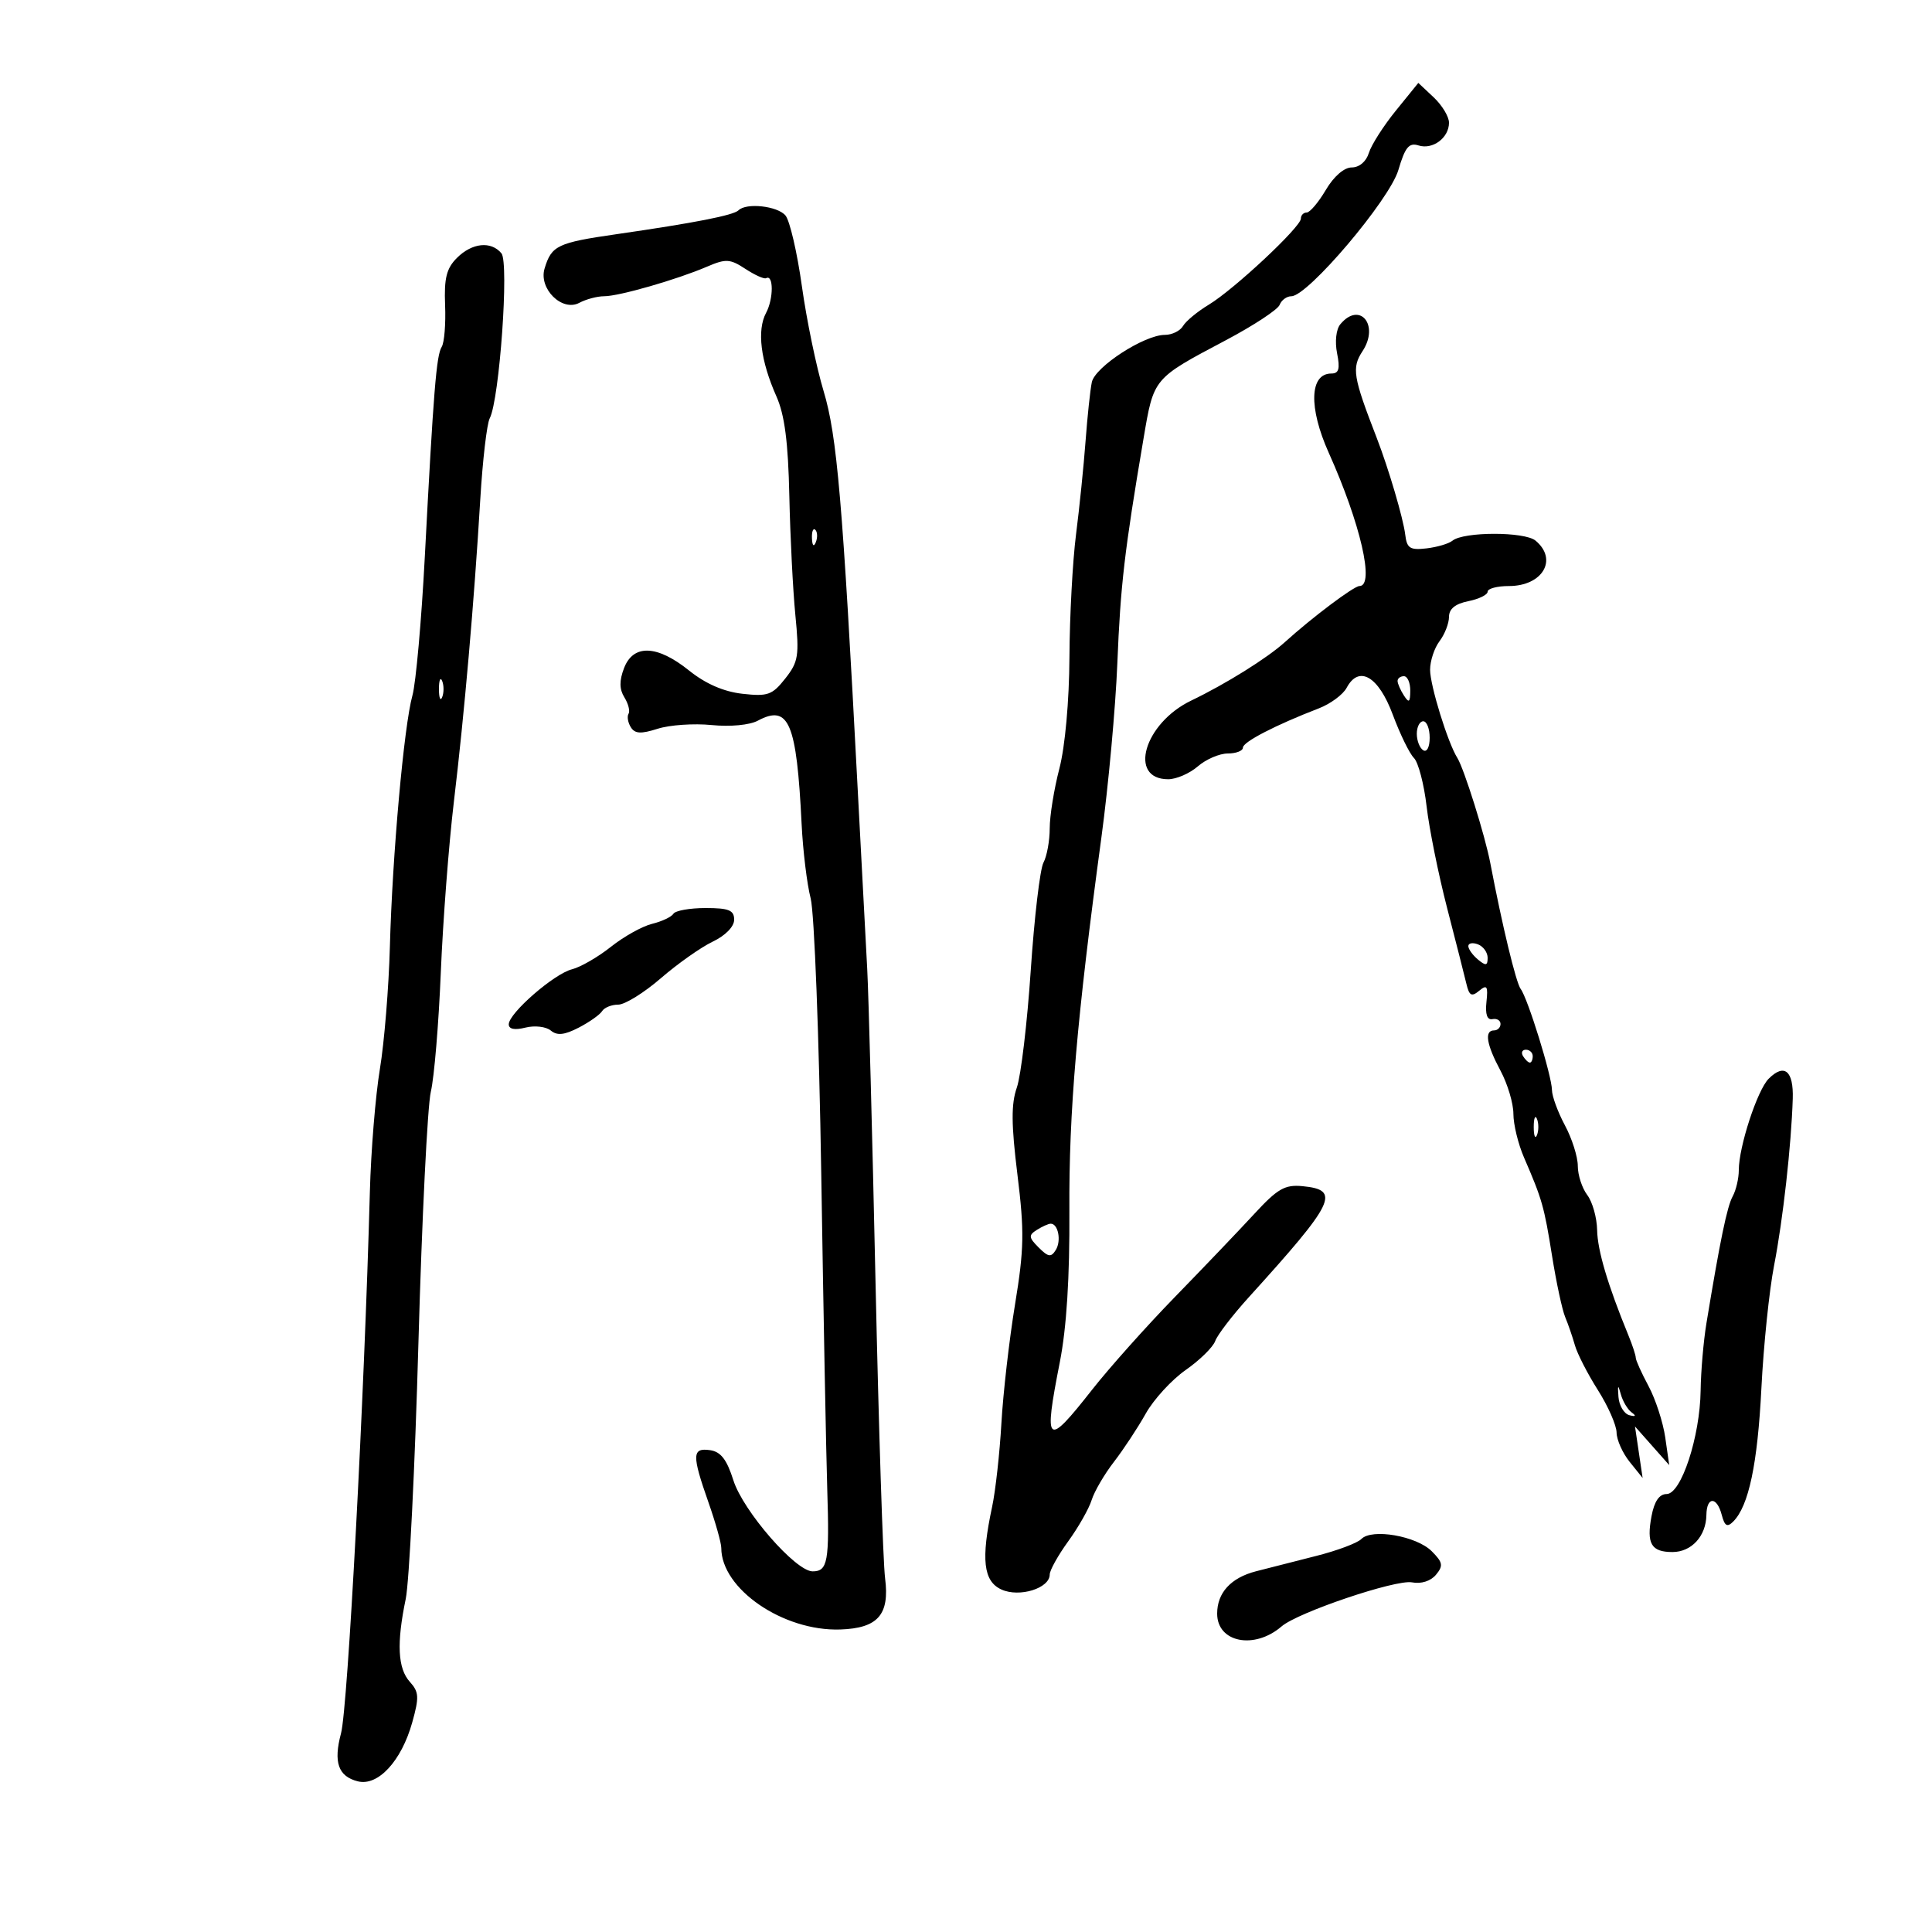<svg xmlns="http://www.w3.org/2000/svg" width="300" height="300" viewBox="0 0 300 300" version="1.1">
	<path d="M 216.741 17.187 C 214.817 19.559, 212.934 22.512, 212.555 23.750 C 212.145 25.087, 211.067 26, 209.899 26 C 208.712 26, 207.114 27.387, 205.867 29.500 C 204.732 31.425, 203.397 33, 202.901 33 C 202.406 33, 202 33.425, 202 33.943 C 202 35.244, 191.622 44.947, 187.703 47.310 C 185.941 48.373, 184.140 49.863, 183.700 50.621 C 183.260 51.379, 181.991 52, 180.878 52 C 177.688 52, 170.039 56.956, 169.538 59.348 C 169.289 60.532, 168.852 64.650, 168.565 68.500 C 168.279 72.350, 167.612 78.875, 167.084 83 C 166.556 87.125, 166.096 95.693, 166.062 102.040 C 166.025 108.868, 165.388 115.931, 164.500 119.339 C 163.675 122.506, 163 126.680, 163 128.615 C 163 130.549, 162.562 132.949, 162.028 133.948 C 161.493 134.948, 160.605 142.465, 160.056 150.653 C 159.506 158.841, 158.533 167.042, 157.893 168.876 C 157.001 171.435, 157.023 174.583, 157.988 182.406 C 159.075 191.217, 159.025 193.952, 157.613 202.551 C 156.715 208.023, 155.763 216.325, 155.497 221 C 155.231 225.675, 154.580 231.525, 154.051 234 C 152.308 242.139, 152.692 245.539, 155.500 246.818 C 158.298 248.093, 163 246.633, 163 244.490 C 163 243.835, 164.294 241.514, 165.875 239.331 C 167.457 237.148, 169.092 234.268, 169.509 232.931 C 169.926 231.594, 171.483 228.925, 172.969 227 C 174.456 225.075, 176.680 221.700, 177.912 219.500 C 179.145 217.300, 181.936 214.255, 184.115 212.732 C 186.294 211.210, 188.357 209.185, 188.699 208.232 C 189.041 207.280, 191.387 204.222, 193.911 201.438 C 207.326 186.640, 208.233 184.766, 202.255 184.188 C 199.512 183.922, 198.383 184.572, 194.763 188.496 C 192.418 191.038, 186.888 196.826, 182.474 201.358 C 178.059 205.891, 172.256 212.389, 169.576 215.800 C 162.476 224.838, 162.028 224.453, 164.571 211.500 C 165.620 206.153, 166.112 198.360, 166.053 188 C 165.966 172.670, 167.210 158.169, 171.030 130 C 172.111 122.025, 173.223 109.875, 173.500 103 C 173.990 90.850, 174.605 85.569, 177.564 68.116 C 179.171 58.639, 179.006 58.836, 190.343 52.833 C 194.656 50.549, 198.417 48.078, 198.700 47.340 C 198.983 46.603, 199.803 46, 200.523 46 C 203.081 46, 215.770 31.032, 217.137 26.402 C 218.185 22.851, 218.788 22.115, 220.266 22.584 C 222.473 23.285, 225 21.400, 225 19.052 C 225 18.115, 223.928 16.342, 222.619 15.111 L 220.237 12.874 216.741 17.187 M 114.676 32.657 C 113.902 33.431, 107.854 34.615, 95.735 36.364 C 86.549 37.690, 85.640 38.125, 84.561 41.699 C 83.615 44.833, 87.284 48.453, 89.957 47.023 C 91.008 46.460, 92.746 46, 93.819 46 C 96.118 46, 105.110 43.414, 109.785 41.408 C 112.715 40.151, 113.358 40.188, 115.741 41.750 C 117.210 42.712, 118.657 43.364, 118.956 43.197 C 120.128 42.545, 120.130 46.389, 118.959 48.577 C 117.512 51.280, 118.097 56.007, 120.565 61.556 C 121.840 64.424, 122.386 68.637, 122.567 77 C 122.703 83.325, 123.124 91.650, 123.503 95.500 C 124.125 101.831, 123.975 102.774, 121.935 105.362 C 119.916 107.923, 119.216 108.172, 115.275 107.728 C 112.363 107.399, 109.558 106.176, 106.994 104.116 C 102.038 100.133, 98.334 99.999, 96.899 103.750 C 96.149 105.709, 96.166 107.015, 96.957 108.291 C 97.568 109.276, 97.857 110.422, 97.600 110.838 C 97.343 111.255, 97.499 112.189, 97.947 112.915 C 98.582 113.941, 99.509 113.995, 102.131 113.159 C 103.984 112.568, 107.744 112.309, 110.488 112.584 C 113.382 112.874, 116.396 112.591, 117.670 111.909 C 122.495 109.327, 123.701 112.179, 124.477 128 C 124.680 132.125, 125.311 137.300, 125.879 139.500 C 126.448 141.700, 127.189 160.989, 127.525 182.365 C 127.862 203.740, 128.281 225.772, 128.457 231.325 C 128.809 242.474, 128.536 244, 126.184 244 C 123.546 244, 115.387 234.625, 113.880 229.863 C 112.856 226.625, 111.920 225.418, 110.250 225.180 C 107.456 224.784, 107.421 225.921, 110 233.260 C 111.100 236.389, 112 239.585, 112 240.361 C 112 246.730, 121.623 253.325, 130.481 253.026 C 136.321 252.829, 138.161 250.729, 137.438 245.084 C 137.115 242.563, 136.445 221.825, 135.949 199 C 135.452 176.175, 134.874 154.350, 134.663 150.500 C 134.452 146.650, 133.785 134.050, 133.180 122.500 C 130.833 77.650, 129.976 67.651, 127.888 60.726 C 126.764 57.001, 125.247 49.673, 124.517 44.442 C 123.786 39.212, 122.641 34.272, 121.972 33.466 C 120.742 31.984, 115.887 31.446, 114.676 32.657 M 70.951 40.049 C 69.330 41.670, 68.946 43.204, 69.115 47.379 C 69.232 50.283, 68.996 53.198, 68.589 53.857 C 67.756 55.204, 67.319 60.642, 65.962 86.500 C 65.443 96.400, 64.578 106.075, 64.040 108 C 62.729 112.695, 60.923 132.823, 60.541 147 C 60.371 153.325, 59.672 161.875, 58.989 166 C 58.305 170.125, 57.606 178.675, 57.435 185 C 56.566 217.091, 54.004 265.224, 52.955 269.143 C 51.750 273.648, 52.518 275.841, 55.568 276.606 C 58.695 277.391, 62.333 273.454, 64.008 267.471 C 65.110 263.537, 65.062 262.726, 63.636 261.150 C 61.762 259.080, 61.568 255.176, 62.998 248.299 C 63.546 245.660, 64.436 227.750, 64.974 208.500 C 65.513 189.250, 66.381 171.700, 66.903 169.500 C 67.425 167.300, 68.120 158.975, 68.448 151 C 68.776 143.025, 69.689 131.100, 70.477 124.500 C 72.109 110.832, 73.619 93.537, 74.580 77.500 C 74.943 71.450, 75.601 65.807, 76.043 64.959 C 77.560 62.050, 79.070 40.789, 77.863 39.335 C 76.252 37.394, 73.301 37.699, 70.951 40.049 M 208.119 50.357 C 207.472 51.137, 207.260 53.050, 207.621 54.857 C 208.105 57.277, 207.901 58, 206.732 58 C 203.350 58, 203.176 63.289, 206.329 70.312 C 211.261 81.300, 213.495 91, 211.095 91 C 210.232 91, 203.740 95.882, 199.519 99.705 C 196.775 102.191, 190.367 106.190, 184.965 108.789 C 177.661 112.302, 175.119 121, 181.397 121 C 182.660 121, 184.732 120.100, 186 119 C 187.268 117.900, 189.362 117, 190.653 117 C 191.944 117, 193 116.590, 193 116.089 C 193 115.206, 198.067 112.586, 204.788 109.994 C 206.597 109.296, 208.540 107.860, 209.106 106.802 C 211.016 103.233, 214.049 104.999, 216.272 110.975 C 217.392 113.987, 218.868 117.011, 219.552 117.695 C 220.237 118.380, 221.124 121.766, 221.524 125.220 C 221.923 128.674, 223.356 135.775, 224.708 141 C 226.059 146.225, 227.407 151.522, 227.703 152.772 C 228.142 154.623, 228.509 154.822, 229.686 153.845 C 230.898 152.840, 231.080 153.119, 230.816 155.573 C 230.607 157.507, 230.924 158.415, 231.750 158.250 C 232.438 158.113, 233 158.450, 233 159 C 233 159.550, 232.550 160, 232 160 C 230.459 160, 230.805 162.165, 233 166.261 C 234.100 168.314, 235 171.329, 235 172.962 C 235 174.596, 235.737 177.635, 236.639 179.716 C 239.467 186.248, 239.772 187.316, 241 195 C 241.659 199.125, 242.576 203.400, 243.036 204.500 C 243.497 205.600, 244.178 207.577, 244.550 208.893 C 244.922 210.209, 246.525 213.335, 248.113 215.839 C 249.701 218.343, 251.010 221.316, 251.022 222.446 C 251.034 223.576, 251.949 225.625, 253.055 227 L 255.066 229.500 254.473 225.500 L 253.880 221.500 256.538 224.500 L 259.196 227.500 258.580 223.213 C 258.242 220.856, 257.073 217.262, 255.982 215.228 C 254.892 213.194, 254 211.215, 254 210.830 C 254 210.445, 253.480 208.863, 252.845 207.315 C 249.658 199.550, 248.059 194.166, 248.001 191 C 247.965 189.075, 247.276 186.626, 246.468 185.559 C 245.661 184.491, 245 182.460, 245 181.044 C 245 179.629, 244.100 176.791, 243 174.739 C 241.900 172.686, 240.994 170.218, 240.987 169.254 C 240.971 167.084, 237.239 155.026, 236.132 153.567 C 235.409 152.614, 233.259 143.705, 231.410 134 C 230.603 129.763, 227.336 119.344, 226.296 117.692 C 224.811 115.334, 222.065 106.448, 222.064 104 C 222.064 102.625, 222.724 100.626, 223.532 99.559 C 224.339 98.491, 225 96.792, 225 95.784 C 225 94.546, 225.975 93.755, 228 93.350 C 229.650 93.020, 231 92.356, 231 91.875 C 231 91.394, 232.485 91, 234.300 91 C 239.539 91, 241.960 86.871, 238.436 83.947 C 236.732 82.532, 227.264 82.544, 225.531 83.962 C 224.964 84.426, 223.150 84.962, 221.500 85.153 C 218.934 85.450, 218.457 85.138, 218.201 83 C 217.903 80.503, 215.609 72.723, 213.779 68 C 210.093 58.485, 209.871 57.127, 211.576 54.524 C 214.237 50.464, 211.134 46.724, 208.119 50.357 M 126.079 83.583 C 126.127 84.748, 126.364 84.985, 126.683 84.188 C 126.972 83.466, 126.936 82.603, 126.604 82.271 C 126.272 81.939, 126.036 82.529, 126.079 83.583 M 68.158 107 C 68.158 108.375, 68.385 108.938, 68.662 108.250 C 68.940 107.563, 68.940 106.438, 68.662 105.750 C 68.385 105.063, 68.158 105.625, 68.158 107 M 217.015 105.750 C 217.024 106.162, 217.467 107.175, 218 108 C 218.784 109.213, 218.972 109.069, 218.985 107.250 C 218.993 106.013, 218.550 105, 218 105 C 217.450 105, 217.007 105.338, 217.015 105.750 M 220 113.941 C 220 115.009, 220.450 116.160, 221 116.500 C 221.567 116.851, 222 116.010, 222 114.559 C 222 113.152, 221.550 112, 221 112 C 220.450 112, 220 112.873, 220 113.941 M 104.568 141.889 C 104.266 142.378, 102.777 143.082, 101.259 143.452 C 99.742 143.823, 96.866 145.425, 94.870 147.014 C 92.873 148.602, 90.151 150.175, 88.821 150.509 C 86.038 151.207, 79 157.333, 79 159.057 C 79 159.806, 79.919 159.986, 81.596 159.565 C 83.028 159.206, 84.789 159.410, 85.524 160.020 C 86.512 160.840, 87.633 160.724, 89.865 159.570 C 91.519 158.714, 93.153 157.561, 93.496 157.007 C 93.838 156.453, 94.964 156, 95.998 156 C 97.032 156, 100.010 154.155, 102.616 151.899 C 105.222 149.644, 108.849 147.086, 110.677 146.214 C 112.638 145.279, 114 143.886, 114 142.815 C 114 141.334, 113.182 141, 109.559 141 C 107.116 141, 104.871 141.400, 104.568 141.889 M 228 146.909 C 228 147.374, 228.675 148.315, 229.500 149 C 230.721 150.013, 231 149.963, 231 148.729 C 231 147.896, 230.325 146.955, 229.500 146.638 C 228.675 146.322, 228 146.444, 228 146.909 M 236.500 164 C 236.840 164.550, 237.316 165, 237.559 165 C 237.802 165, 238 164.550, 238 164 C 238 163.450, 237.523 163, 236.941 163 C 236.359 163, 236.160 163.450, 236.500 164 M 274.641 167.502 C 272.876 169.267, 270 178.063, 270 181.695 C 270 182.978, 269.573 184.809, 269.051 185.764 C 268.176 187.363, 267.098 192.576, 264.970 205.500 C 264.517 208.250, 264.113 212.936, 264.073 215.913 C 263.976 223.098, 261.060 231.983, 258.795 231.993 C 257.647 231.998, 256.880 233.122, 256.446 235.435 C 255.645 239.708, 256.400 241, 259.699 241 C 262.656 241, 264.922 238.527, 264.968 235.250 C 265.009 232.349, 266.593 232.337, 267.351 235.233 C 267.805 236.970, 268.201 237.199, 269.135 236.265 C 271.539 233.861, 272.916 227.341, 273.510 215.548 C 273.843 208.922, 274.730 200.350, 275.479 196.500 C 276.852 189.452, 278.153 177.830, 278.378 170.592 C 278.513 166.265, 277.070 165.072, 274.641 167.502 M 238.158 175 C 238.158 176.375, 238.385 176.938, 238.662 176.250 C 238.940 175.563, 238.940 174.438, 238.662 173.750 C 238.385 173.063, 238.158 173.625, 238.158 175 M 161 190.979 C 159.691 191.807, 159.727 192.155, 161.286 193.714 C 162.781 195.208, 163.215 195.270, 163.944 194.091 C 164.832 192.654, 164.308 189.988, 163.143 190.015 C 162.789 190.024, 161.825 190.457, 161 190.979 M 251.315 216.922 C 251.417 218.254, 252.175 219.525, 253 219.748 C 253.991 220.015, 254.115 219.872, 253.366 219.326 C 252.742 218.872, 251.984 217.600, 251.681 216.500 C 251.247 214.923, 251.170 215.012, 251.315 216.922 M 211.393 238.975 C 210.784 239.601, 207.634 240.783, 204.393 241.601 C 201.152 242.420, 196.937 243.494, 195.027 243.989 C 191.125 245.001, 189 247.321, 189 250.569 C 189 255.047, 194.778 256.192, 199 252.550 C 201.531 250.367, 216.744 245.228, 219.255 245.708 C 220.684 245.982, 222.159 245.513, 222.979 244.526 C 224.141 243.125, 224.046 242.602, 222.314 240.870 C 219.950 238.506, 213.018 237.303, 211.393 238.975" stroke="none" fill="black" fill-rule="evenodd"/>
</svg>